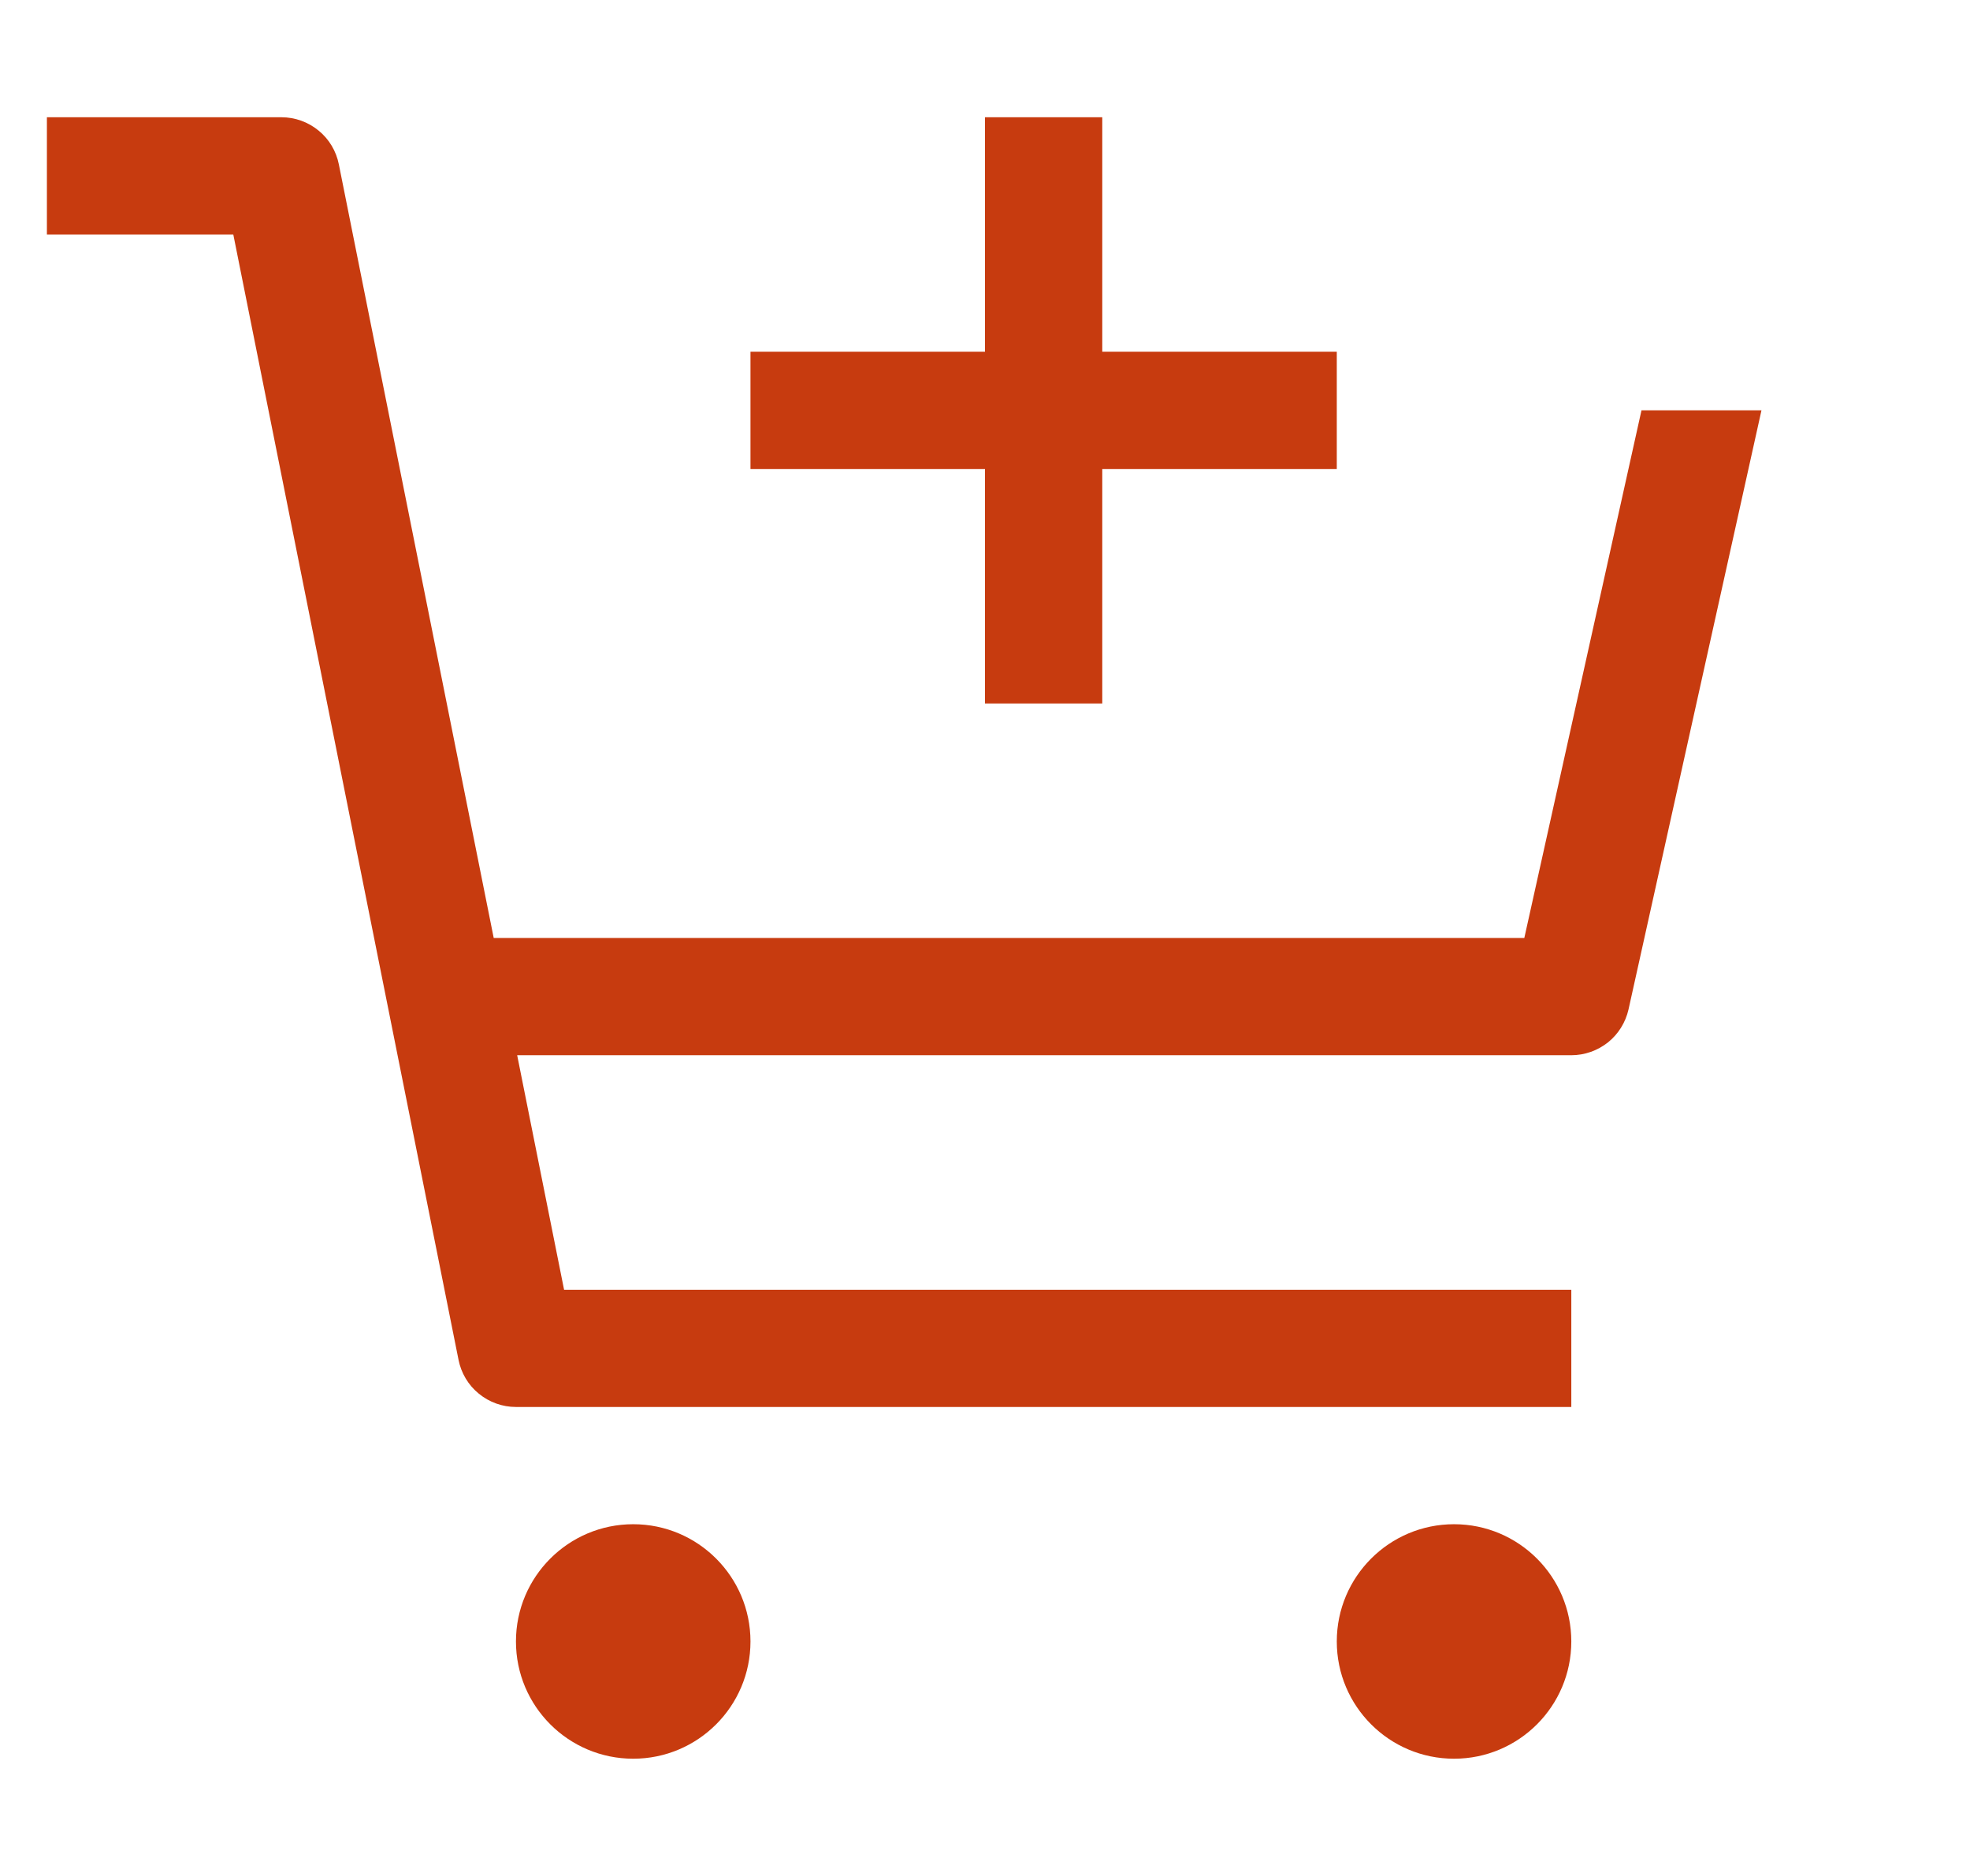 <svg width="21" height="20" viewBox="0 0 21 20" fill="none" xmlns="http://www.w3.org/2000/svg">
<g clip-path="url(#clip0_677_549)">
<path d="M6.75 18.75C7.44 18.75 8 18.19 8 17.5C8 16.81 7.44 16.25 6.75 16.25C6.06 16.25 5.5 16.81 5.5 17.5C5.5 18.19 6.06 18.75 6.75 18.75Z" fill="#C73B0F"/>
<path d="M15.5 18.75C16.19 18.75 16.75 18.19 16.75 17.5C16.75 16.81 16.19 16.25 15.5 16.25C14.81 16.25 14.25 16.81 14.25 17.5C14.25 18.19 14.81 18.75 15.5 18.75Z" fill="#C73B0F"/>
<path d="M3.612 1.752C3.584 1.611 3.508 1.483 3.396 1.392C3.284 1.3 3.144 1.25 3 1.25H0.5V2.5H2.487L4.888 14.498C4.916 14.639 4.992 14.767 5.104 14.858C5.216 14.95 5.356 15 5.5 15H16.75V13.75H6.013L5.513 11.25H16.75C16.892 11.25 17.03 11.201 17.141 11.113C17.252 11.024 17.329 10.899 17.36 10.761L18.777 4.375H17.498L16.249 10H5.263L3.612 1.752Z" fill="#C73B0F"/>
<path d="M11.75 3.75V1.25H10.5V3.75H8V5H10.5V7.5H11.75V5H14.25V3.75H11.75Z" fill="#C73B0F"/>
</g>
<defs>
<clipPath id="clip0_677_549">
<rect width="20" height="20" fill="white" transform="translate(0.5)"/>
</clipPath>
</defs>
</svg>
